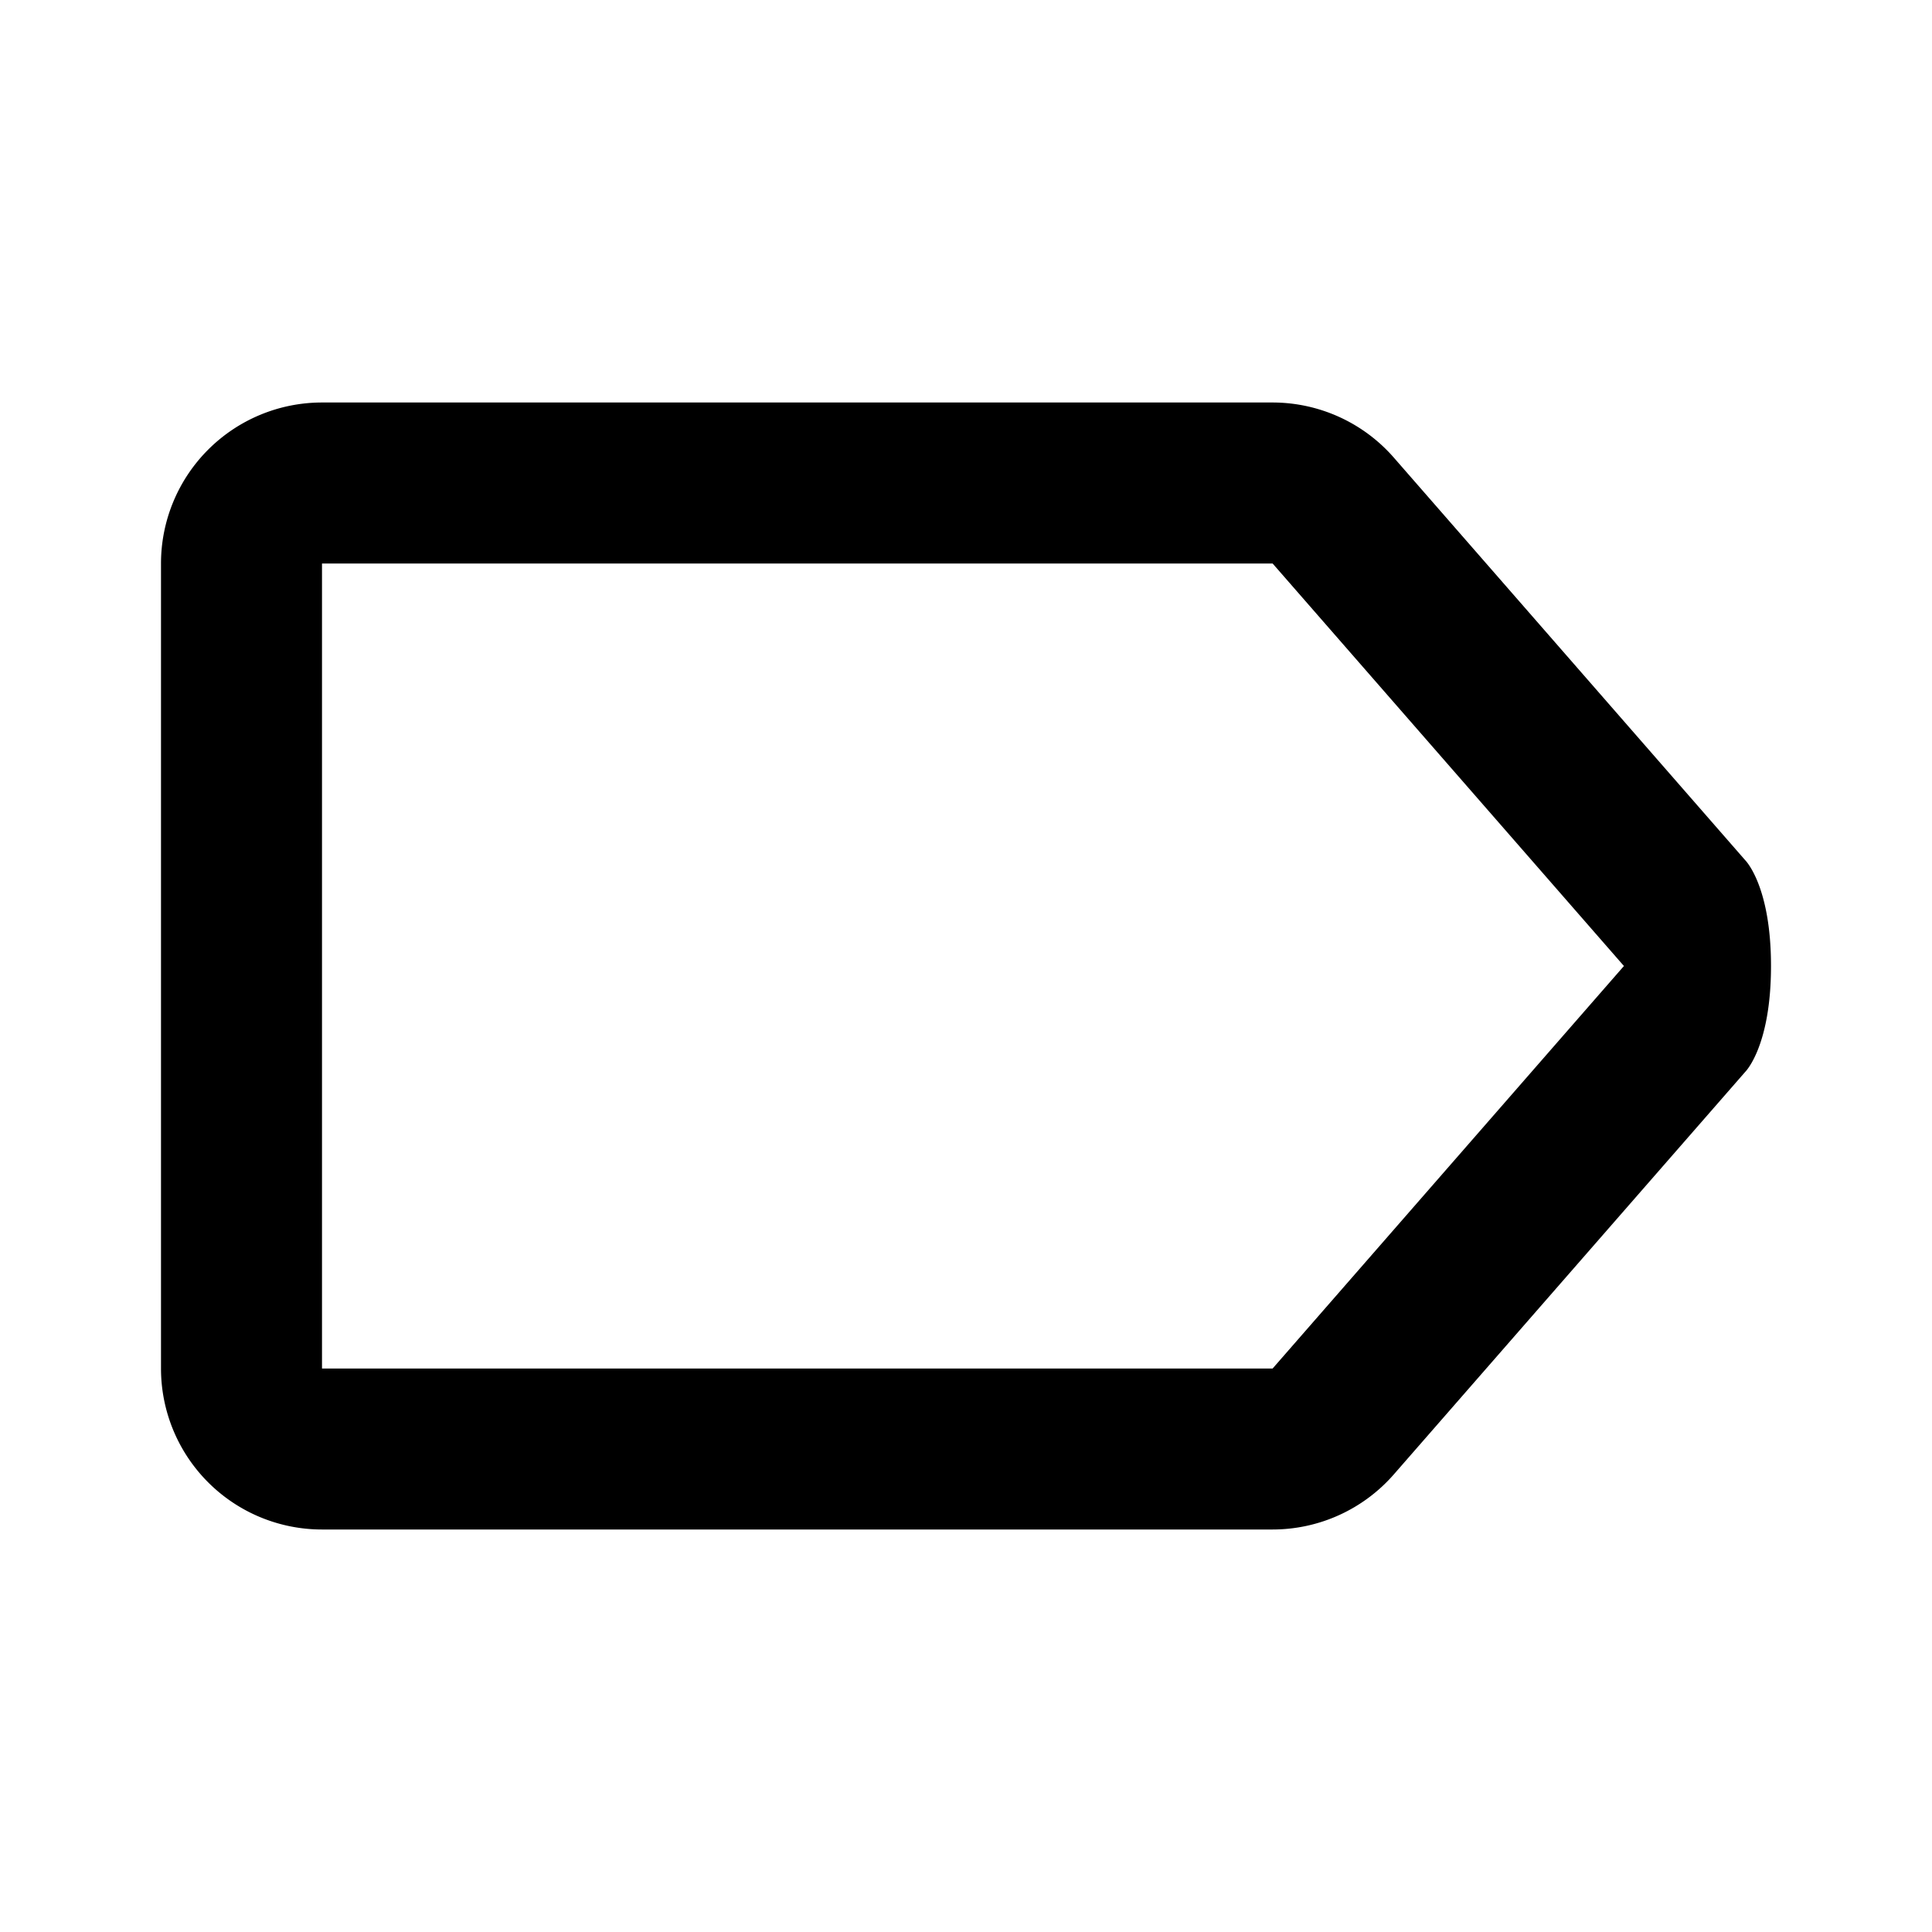 <svg fill="none" xmlns="http://www.w3.org/2000/svg" viewBox="0 0 24 24">
  <path fill-rule="evenodd" clip-rule="evenodd" d="M2 7a2 2 0 0 1 2-2h11.809a2 2 0 0 1 1.506.685l4.364 5S22 11 22 12s-.32 1.315-.32 1.315l-4.365 5A2 2 0 0 1 15.81 19H4a2 2 0 0 1-2-2V7Zm13.809 0H4v10h11.809l4.364-5-4.364-5Z" fill="#000"/>
</svg>
